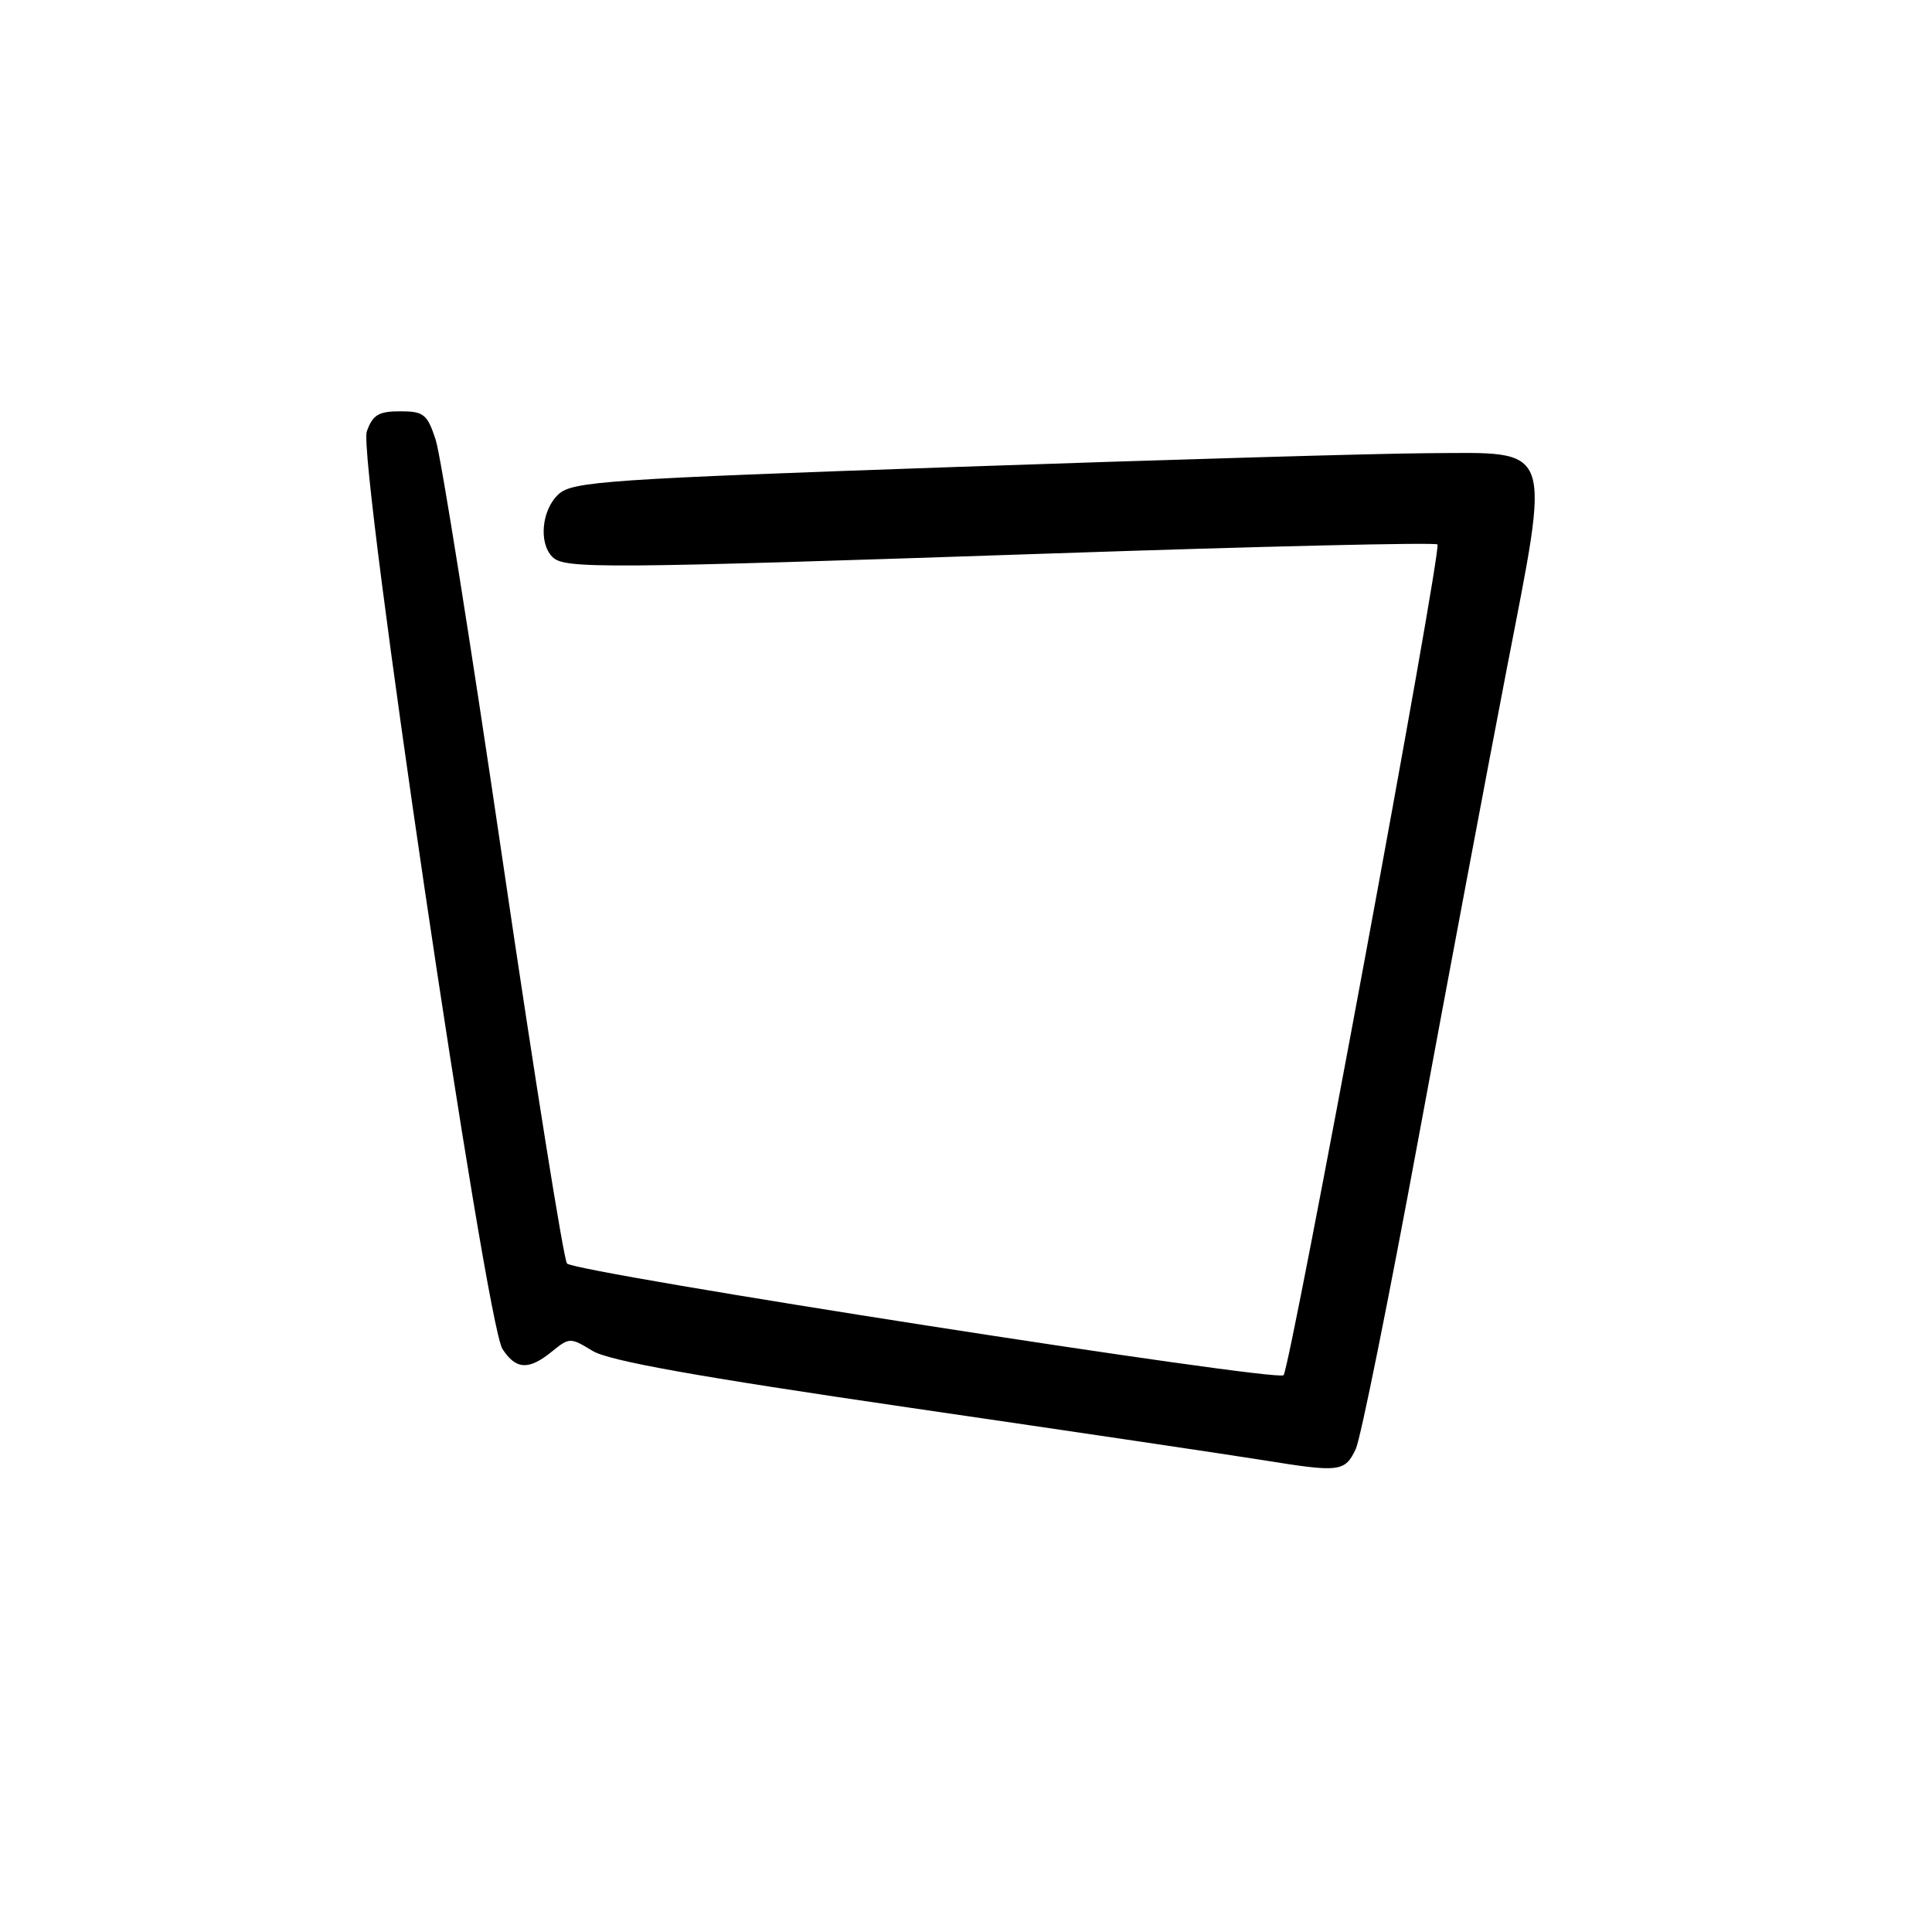 <?xml version="1.0" encoding="UTF-8" standalone="no"?>
<!DOCTYPE svg PUBLIC "-//W3C//DTD SVG 1.1//EN" "http://www.w3.org/Graphics/SVG/1.1/DTD/svg11.dtd" >
<svg xmlns="http://www.w3.org/2000/svg" xmlns:xlink="http://www.w3.org/1999/xlink" version="1.1" viewBox="0 0 256 256">
 <g >
 <path fill="currentColor"
d=" M 179.65 191.99 C 180.29 190.62 184.01 172.18 187.92 151.00 C 191.84 129.82 197.11 101.81 199.63 88.75 C 205.50 58.42 206.06 59.98 189.23 60.05 C 182.78 60.08 154.68 60.90 126.78 61.87 C 80.43 63.48 75.88 63.80 74.03 65.47 C 71.78 67.51 71.34 71.94 73.20 73.80 C 74.79 75.39 79.52 75.36 139.23 73.34 C 167.12 72.39 190.19 71.85 190.47 72.14 C 191.09 72.75 171.00 181.15 170.08 182.22 C 169.28 183.15 76.20 168.64 75.13 167.42 C 74.69 166.91 70.87 143.00 66.64 114.27 C 62.42 85.54 58.41 60.34 57.73 58.27 C 56.61 54.87 56.15 54.50 53.02 54.50 C 50.16 54.50 49.38 54.97 48.60 57.18 C 47.39 60.65 64.34 175.32 66.58 178.75 C 68.37 181.50 70.06 181.59 73.14 179.08 C 75.44 177.21 75.58 177.21 78.50 178.99 C 80.67 180.32 92.23 182.39 120.50 186.52 C 141.95 189.65 163.10 192.79 167.50 193.50 C 177.53 195.12 178.22 195.03 179.65 191.99 Z "/>
</g>
</svg>